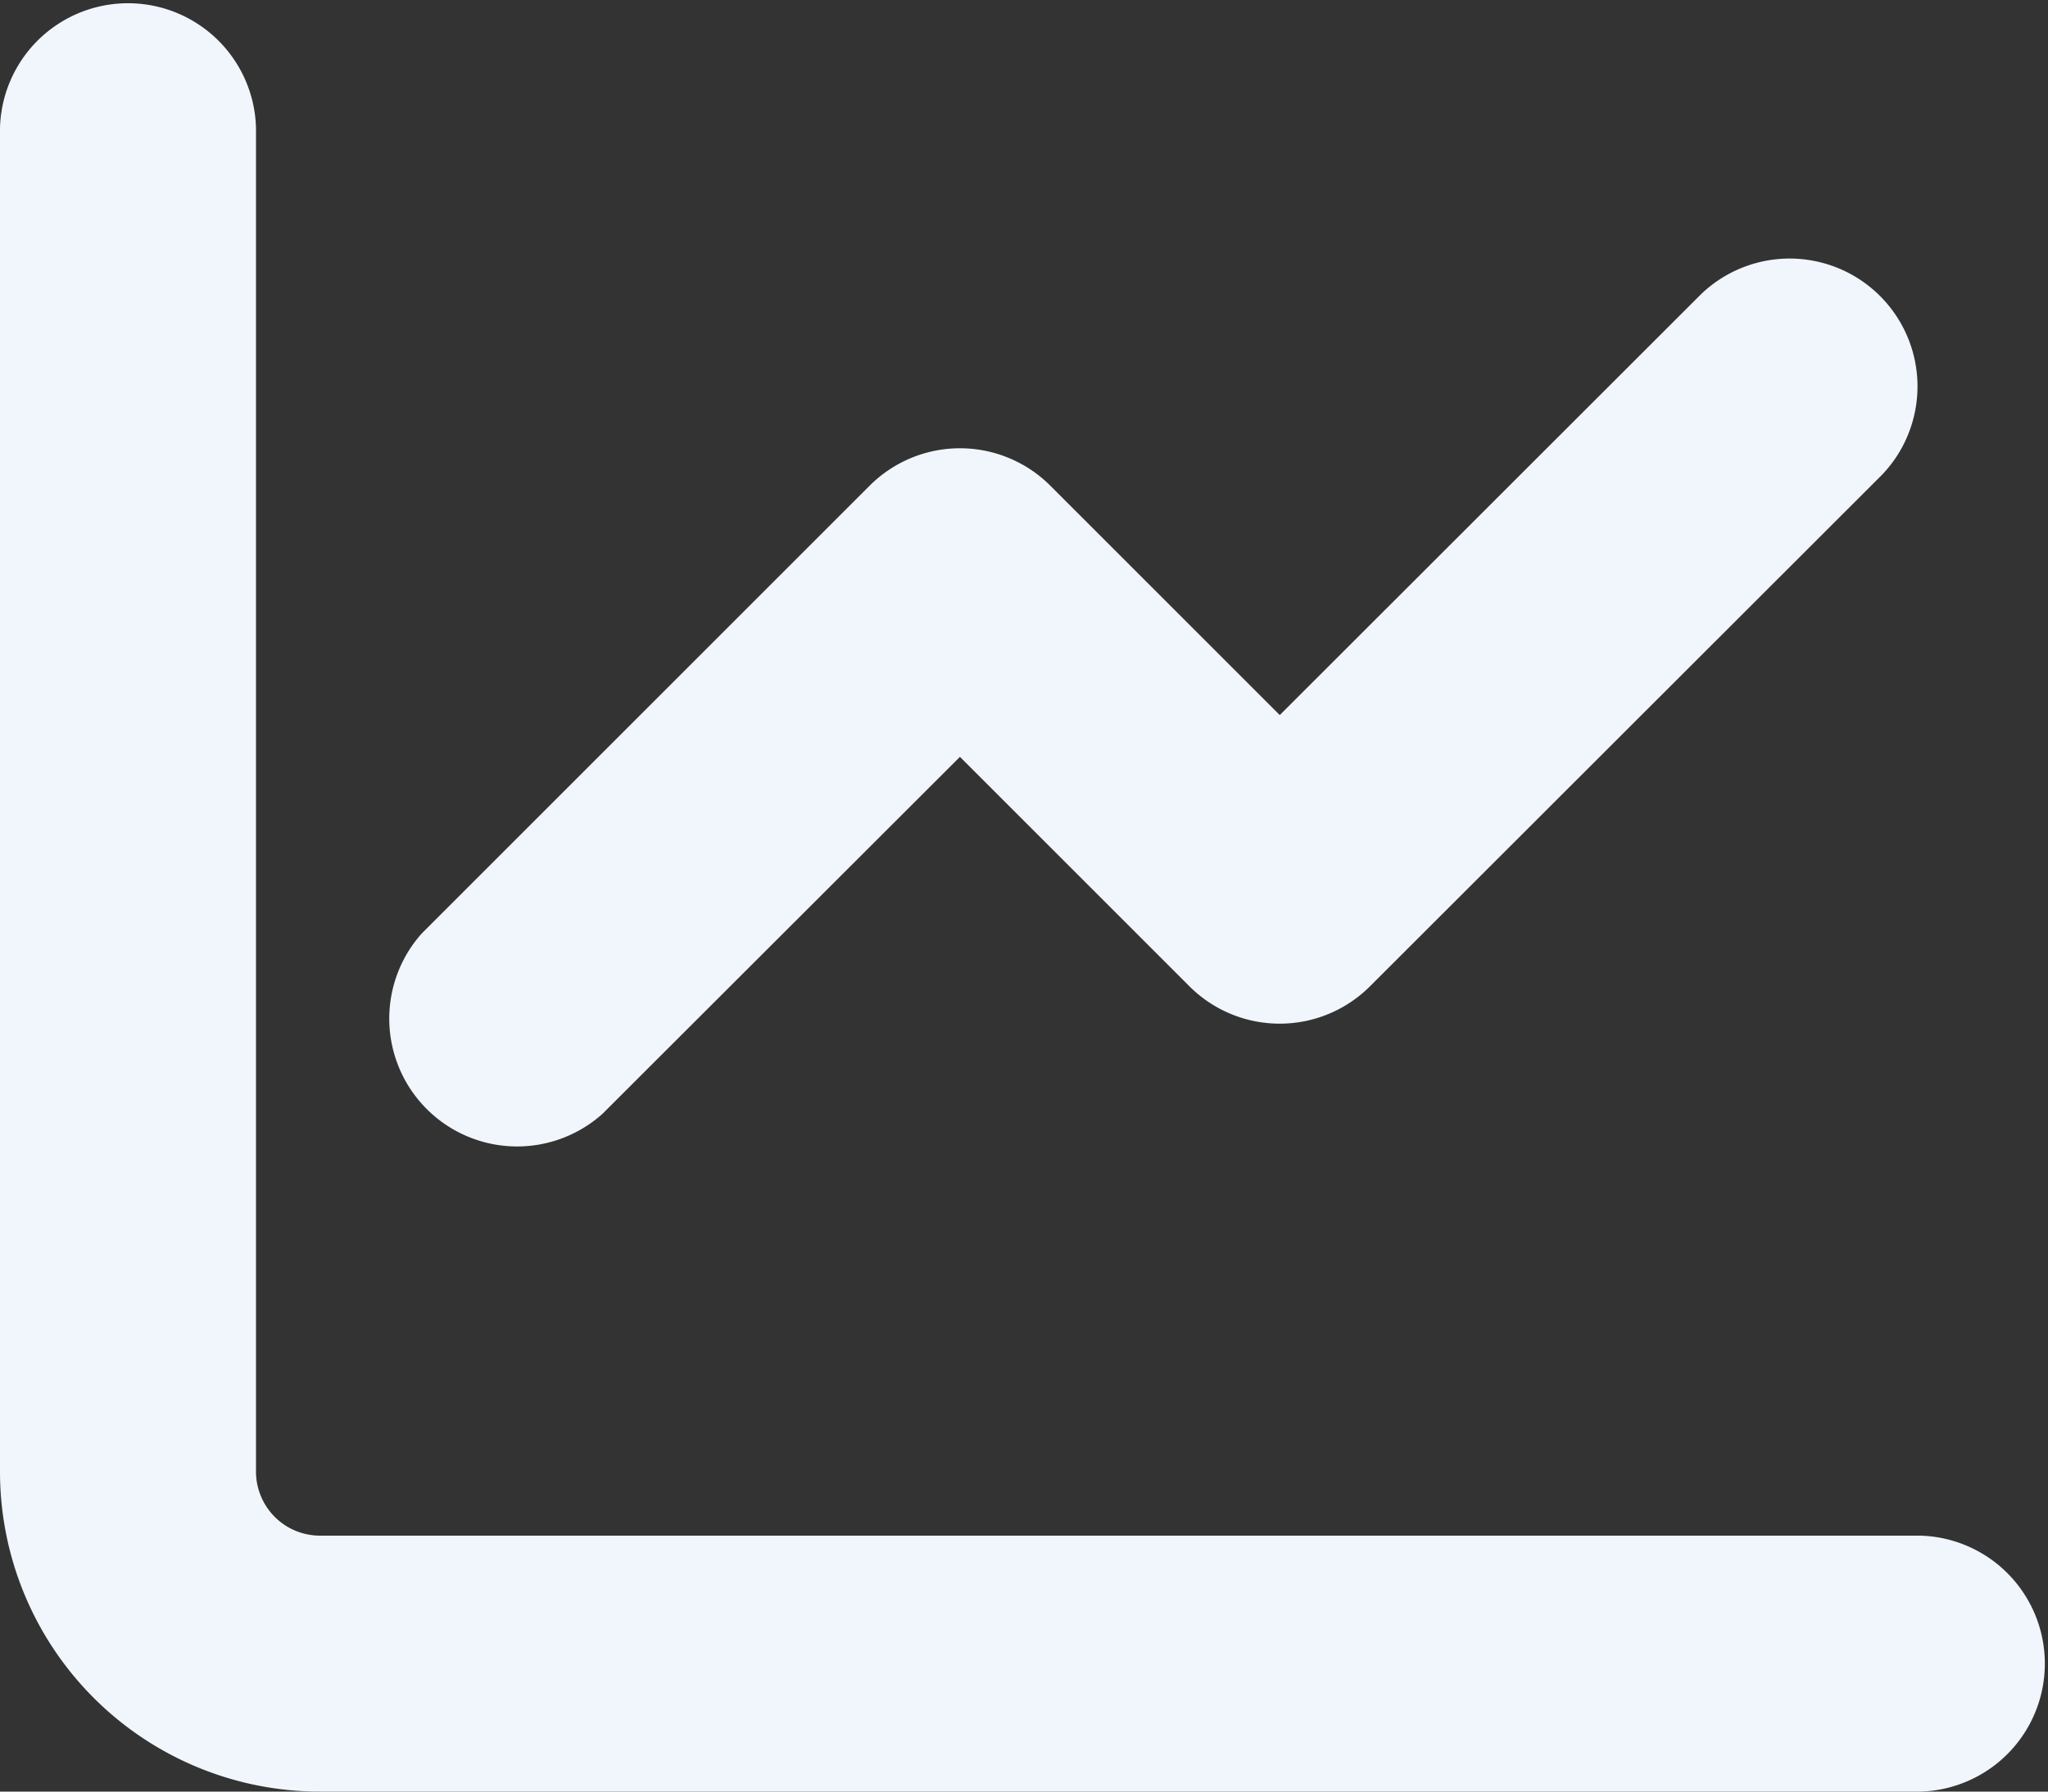 <svg xmlns="http://www.w3.org/2000/svg" width="25" height="21.875" viewBox="0 0 25 21.875">
  <rect x="0" y="0" width="25" height="21.875" fill="#333333" stroke="none"/>
  <path id="chart-line-solid" d="M3.125,49.969a.782.782,0,0,0,.781.781H23.438a1.563,1.563,0,0,1,0,3.125H3.906A3.906,3.906,0,0,1,0,49.969V33.563a1.563,1.563,0,0,1,3.125,0Zm13.6-5.928a1.559,1.559,0,0,1-2.207,0l-2.8-2.8L7.354,45.6A1.561,1.561,0,0,1,5.146,43.4l5.469-5.469a1.559,1.559,0,0,1,2.207,0l2.8,2.8,5.146-5.142a1.561,1.561,0,0,1,2.207,2.207Z" transform="translate(0 -32)" fill="#f0f6fb"/>
</svg>
